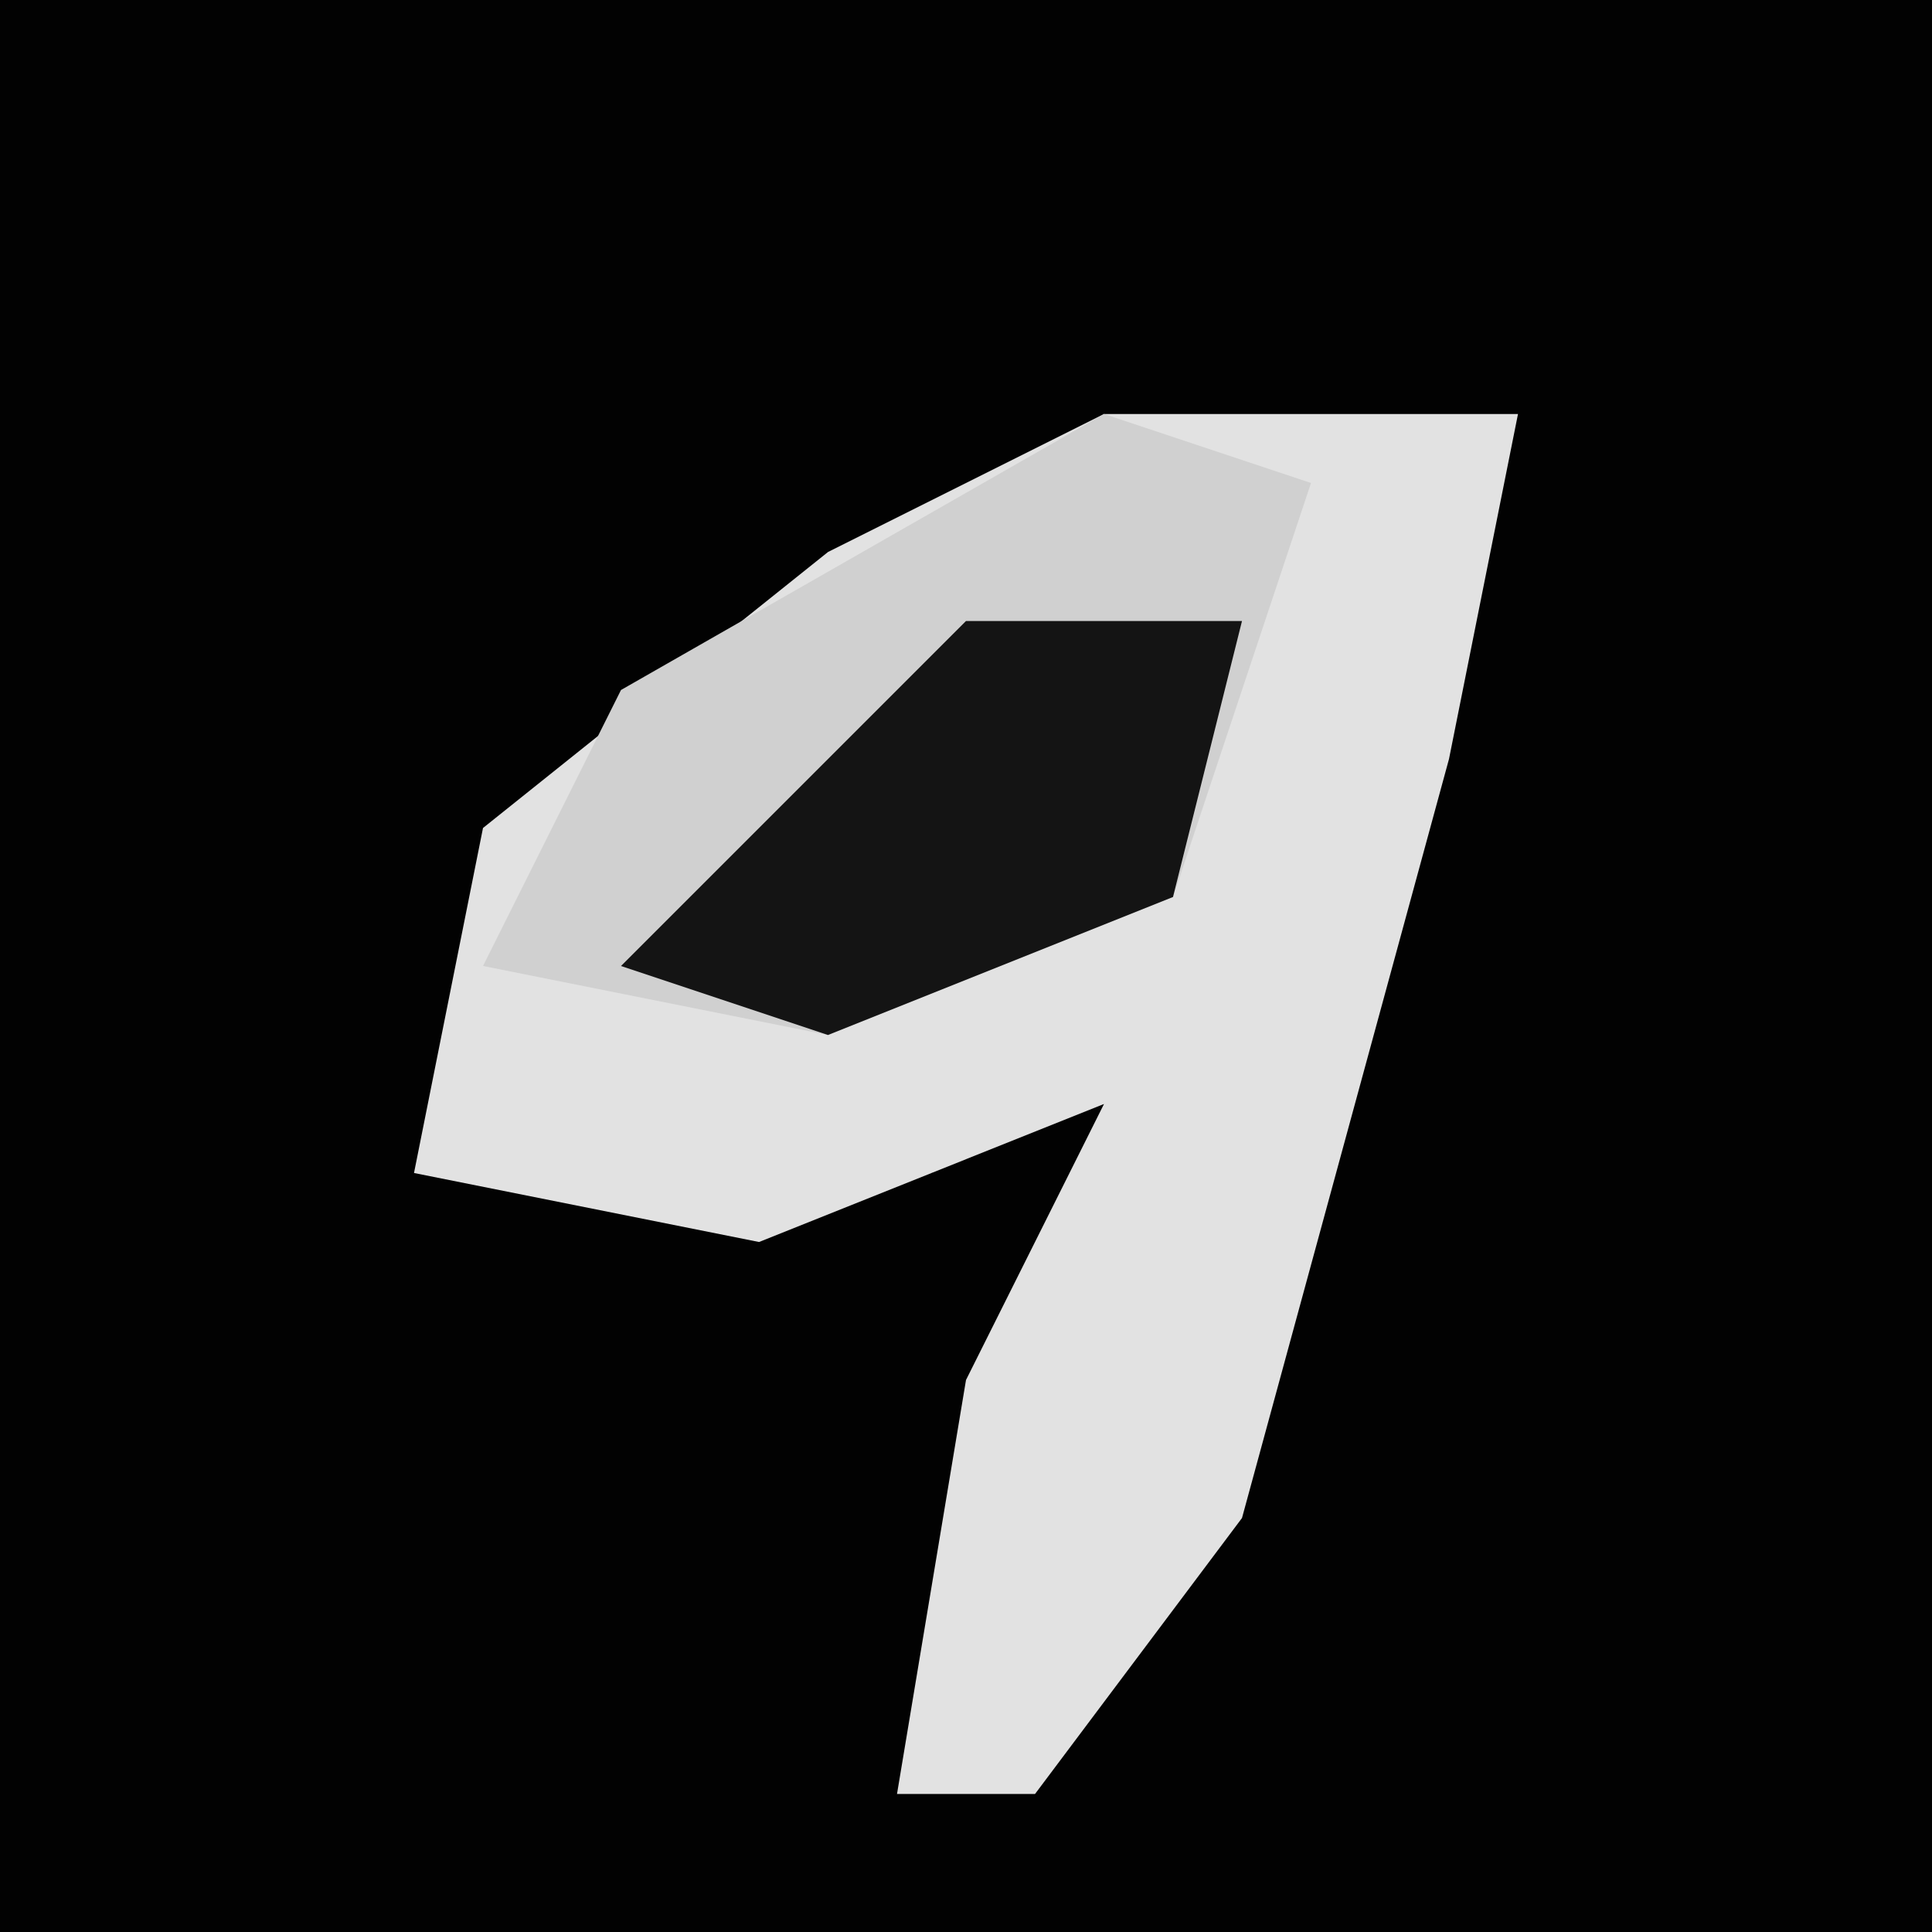 <?xml version="1.0" encoding="UTF-8"?>
<svg version="1.1" xmlns="http://www.w3.org/2000/svg" width="28" height="28">
<path d="M0,0 L28,0 L28,28 L0,28 Z " fill="#020202" transform="translate(0,0)"/>
<path d="M0,0 L6,0 L5,5 L2,16 L-1,20 L-3,20 L-2,14 L0,10 L-5,12 L-10,11 L-9,6 L-4,2 Z " fill="#E2E2E2" transform="translate(16,6)"/>
<path d="M0,0 L3,1 L1,7 L-4,9 L-9,8 L-7,4 Z " fill="#D0D0D0" transform="translate(16,6)"/>
<path d="M0,0 L4,0 L3,4 L-2,6 L-5,5 Z " fill="#141414" transform="translate(14,9)"/>
</svg>
